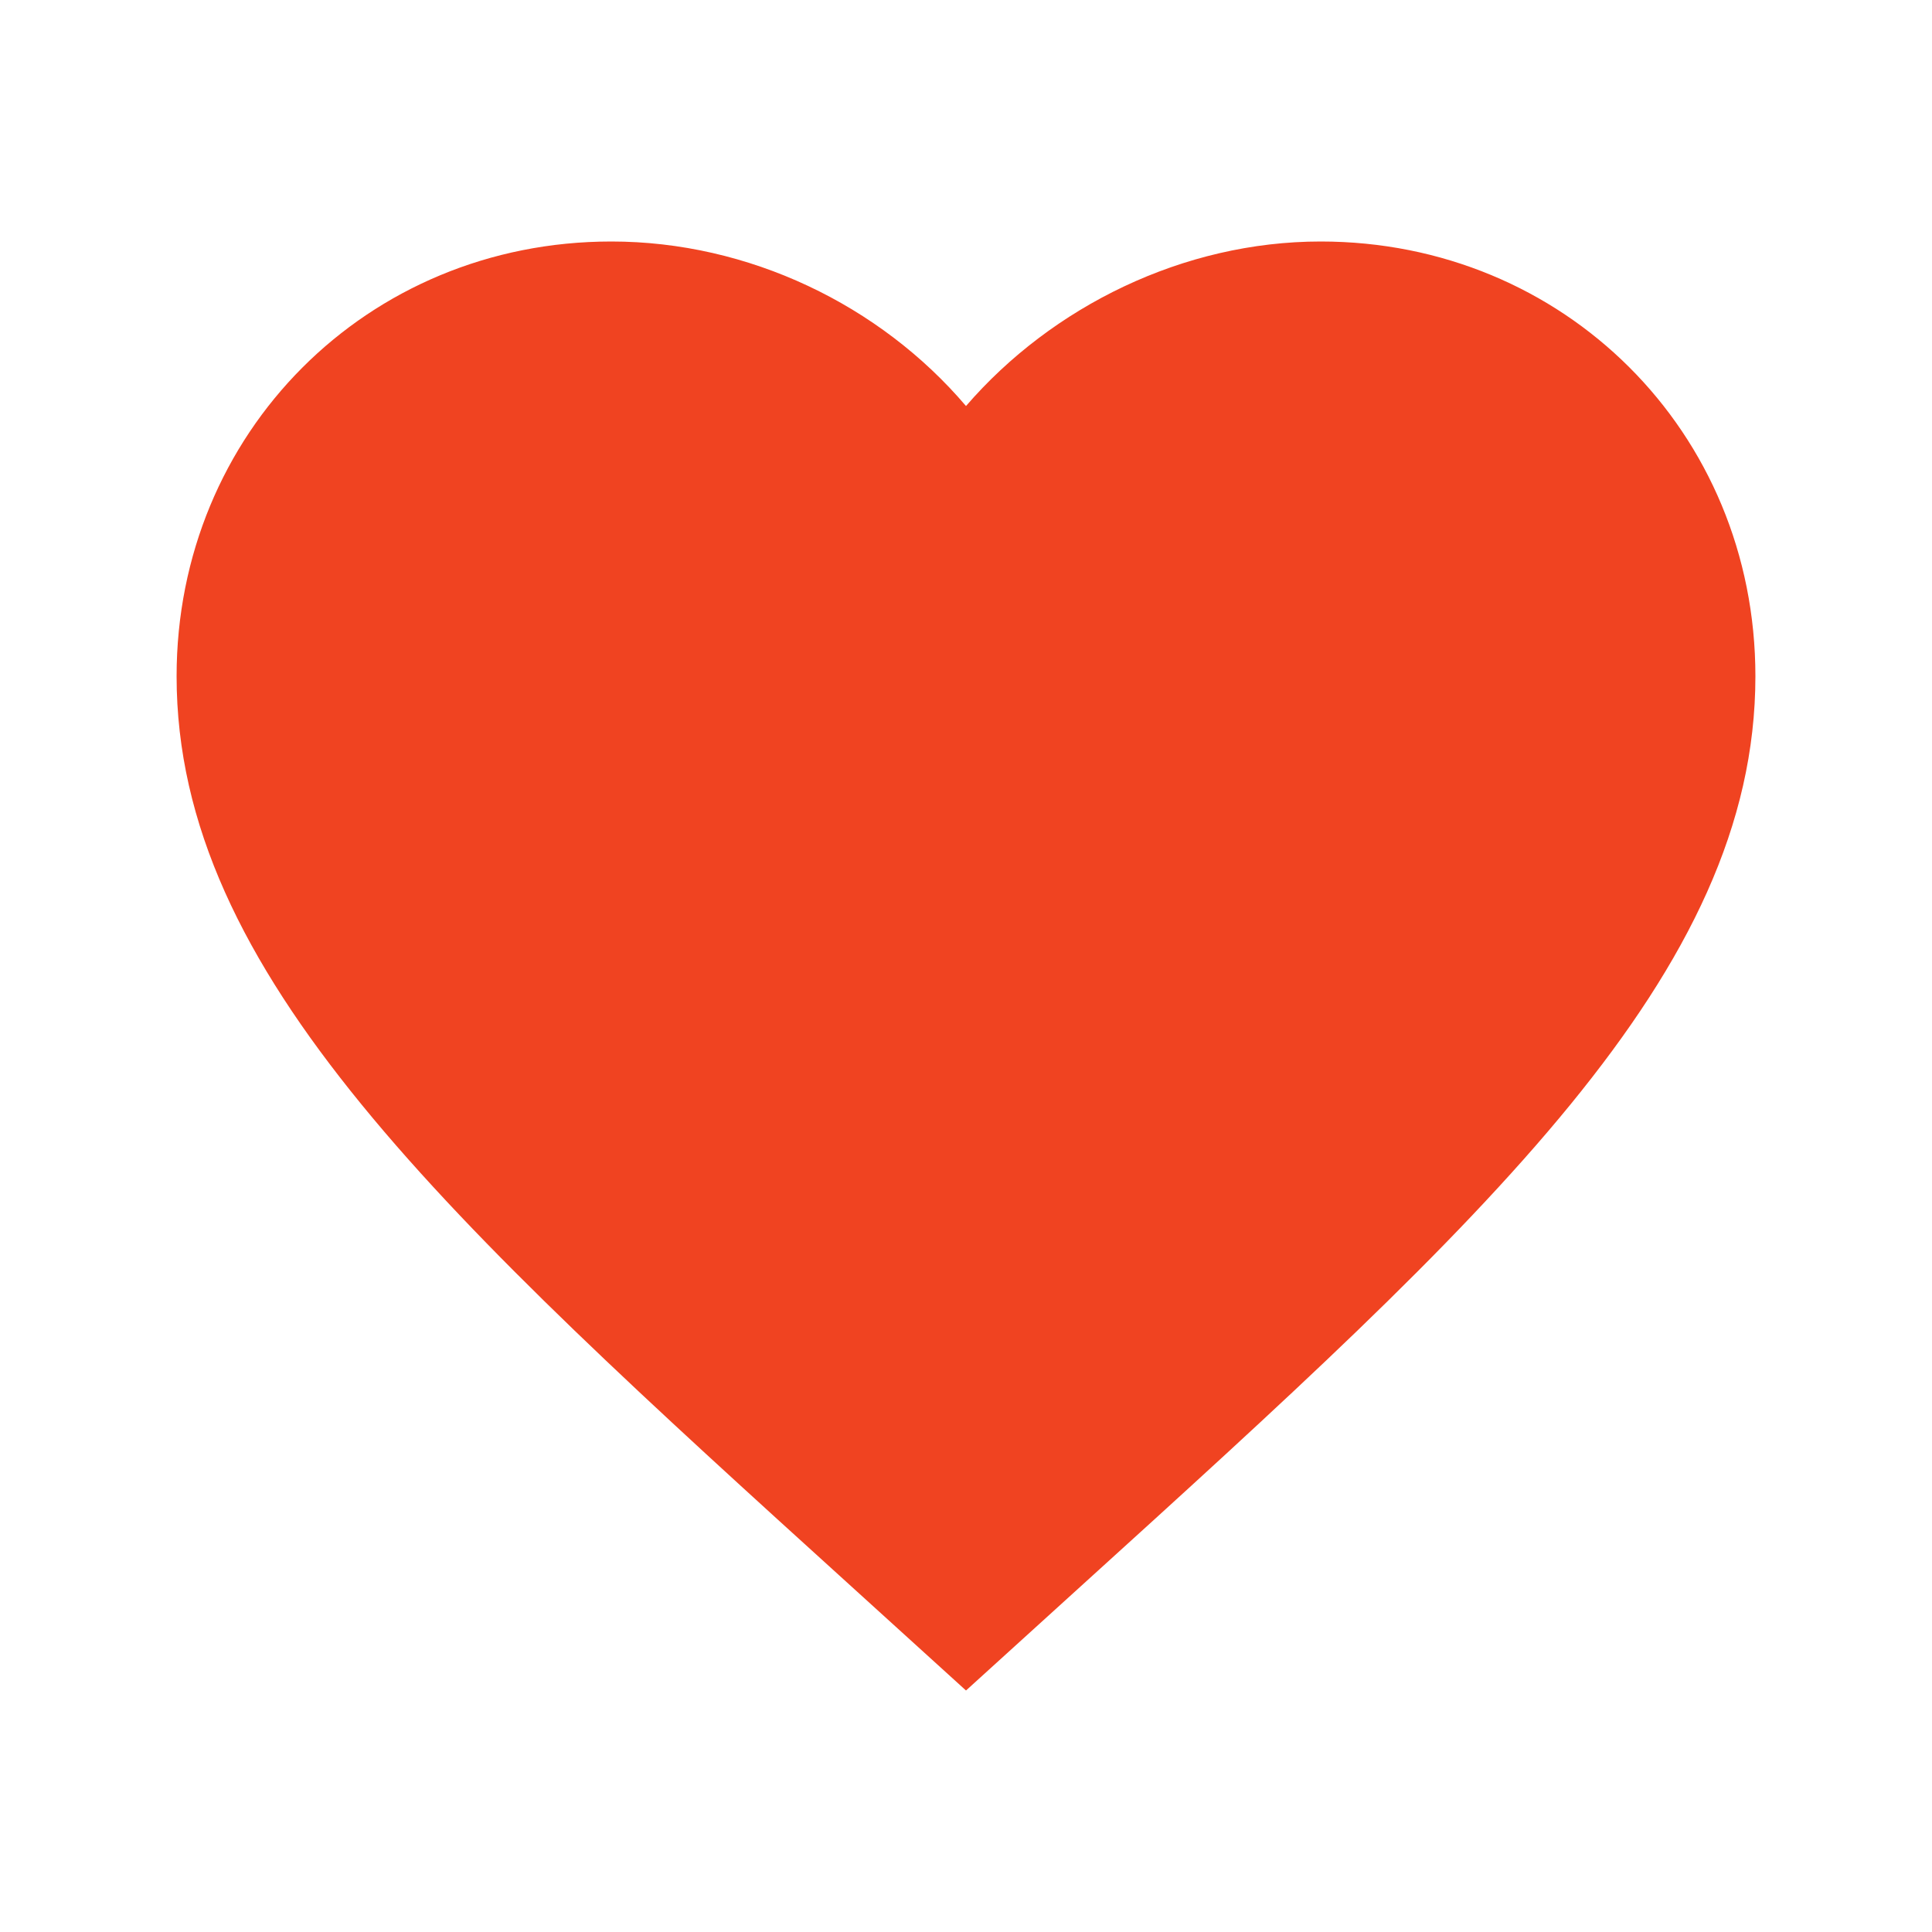 <svg viewBox="0 0 1024 1024" version="1.1" xmlns="http://www.w3.org/2000/svg" p-id="1489"><path d="M512 896l-60.8-55.2C236 645.6 93.6 516 93.6 358.4 93.6 229.6 194.4 128 324 128c72.8 0 142.4 33.6 188 87.2C557.6 162.4 627.2 128 700 128c128.8 0 230.4 100.8 230.4 230.4 0 157.6-142.4 287.2-357.6 482.4L512 896z" p-id="1490" data-spm-anchor-id="a313x.search_index.0.i0.3eaf3a81Pbn8cI" class="selected" fill="#F04321"></path></svg>
